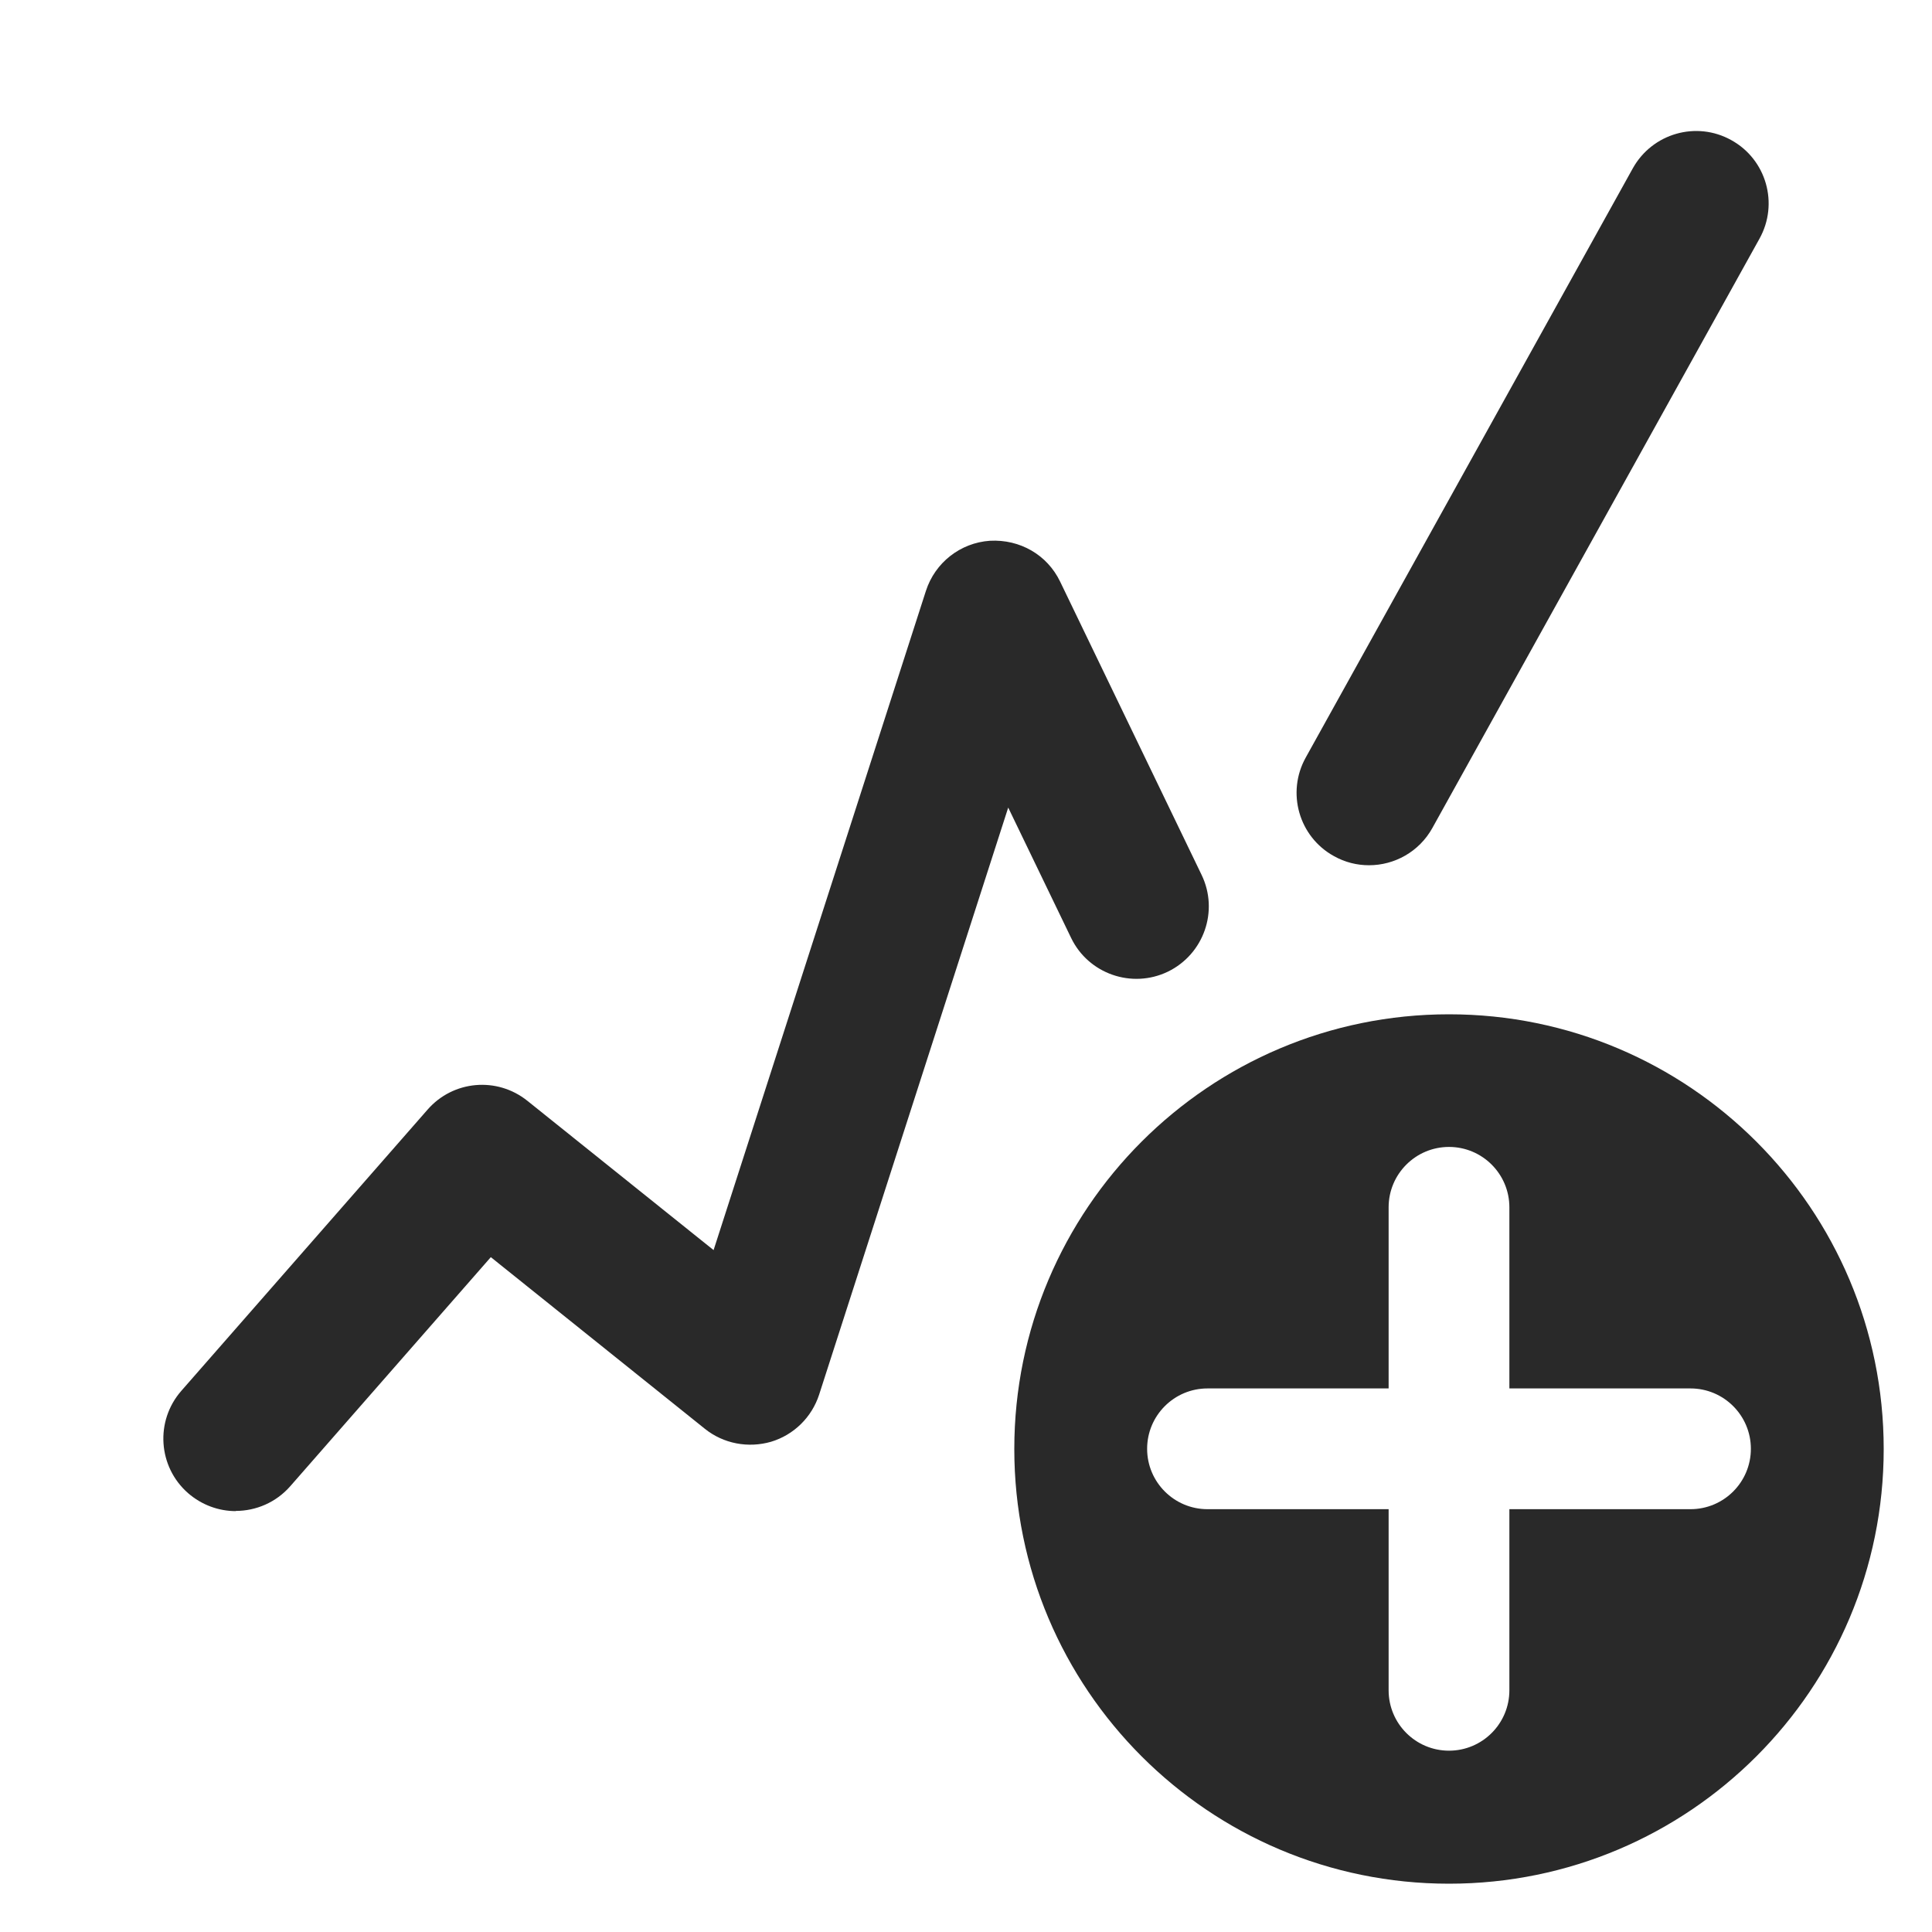 <?xml version="1.0" encoding="UTF-8"?>
<svg   xmlns="http://www.w3.org/2000/svg" width="20" height="20" viewBox="0 0 20 20">
  <path d="M14.172,8.957c-.124,0-.248-.03-.364-.095-.362-.2-.493-.657-.291-1.02l3.386-6.1c.202-.362.658-.493,1.02-.291.362.2.493.657.291,1.02l-3.386,6.1c-.137.247-.393.386-.656.386Z" fill="#292929" stroke-width="0"/>
  <path d="M2.441,15.643c-.175,0-.351-.062-.494-.186-.312-.273-.343-.747-.07-1.059l2.549-2.911c.264-.303.719-.344,1.034-.091l1.927,1.545,2.198-6.824c.094-.292.356-.498.662-.519.312-.017.594.146.727.422l1.465,3.037c.18.373.023.821-.35,1.002-.373.179-.822.022-1.001-.35l-.651-1.349-1.957,6.076c-.076.235-.262.418-.498.489-.236.068-.492.021-.685-.134l-2.216-1.777-2.076,2.371c-.148.169-.356.256-.565.256Z" fill="#292929" stroke-width="0"/>
  <path d="M15,10.5c-2.485,0-4.5,2.015-4.5,4.5s2.015,4.5,4.5,4.5,4.5-2.015,4.5-4.5-2.015-4.5-4.5-4.5ZM17.5,15.623h-1.875v1.875c0,.345-.28.625-.625.625s-.625-.28-.625-.625v-1.875h-1.875c-.345,0-.625-.28-.625-.625s.28-.625.625-.625h1.875v-1.875c0-.345.28-.625.625-.625s.625.28.625.625v1.875h1.875c.345,0,.625.28.625.625s-.28.625-.625.625Z" fill="#292929" stroke-width="0"/>
</svg>